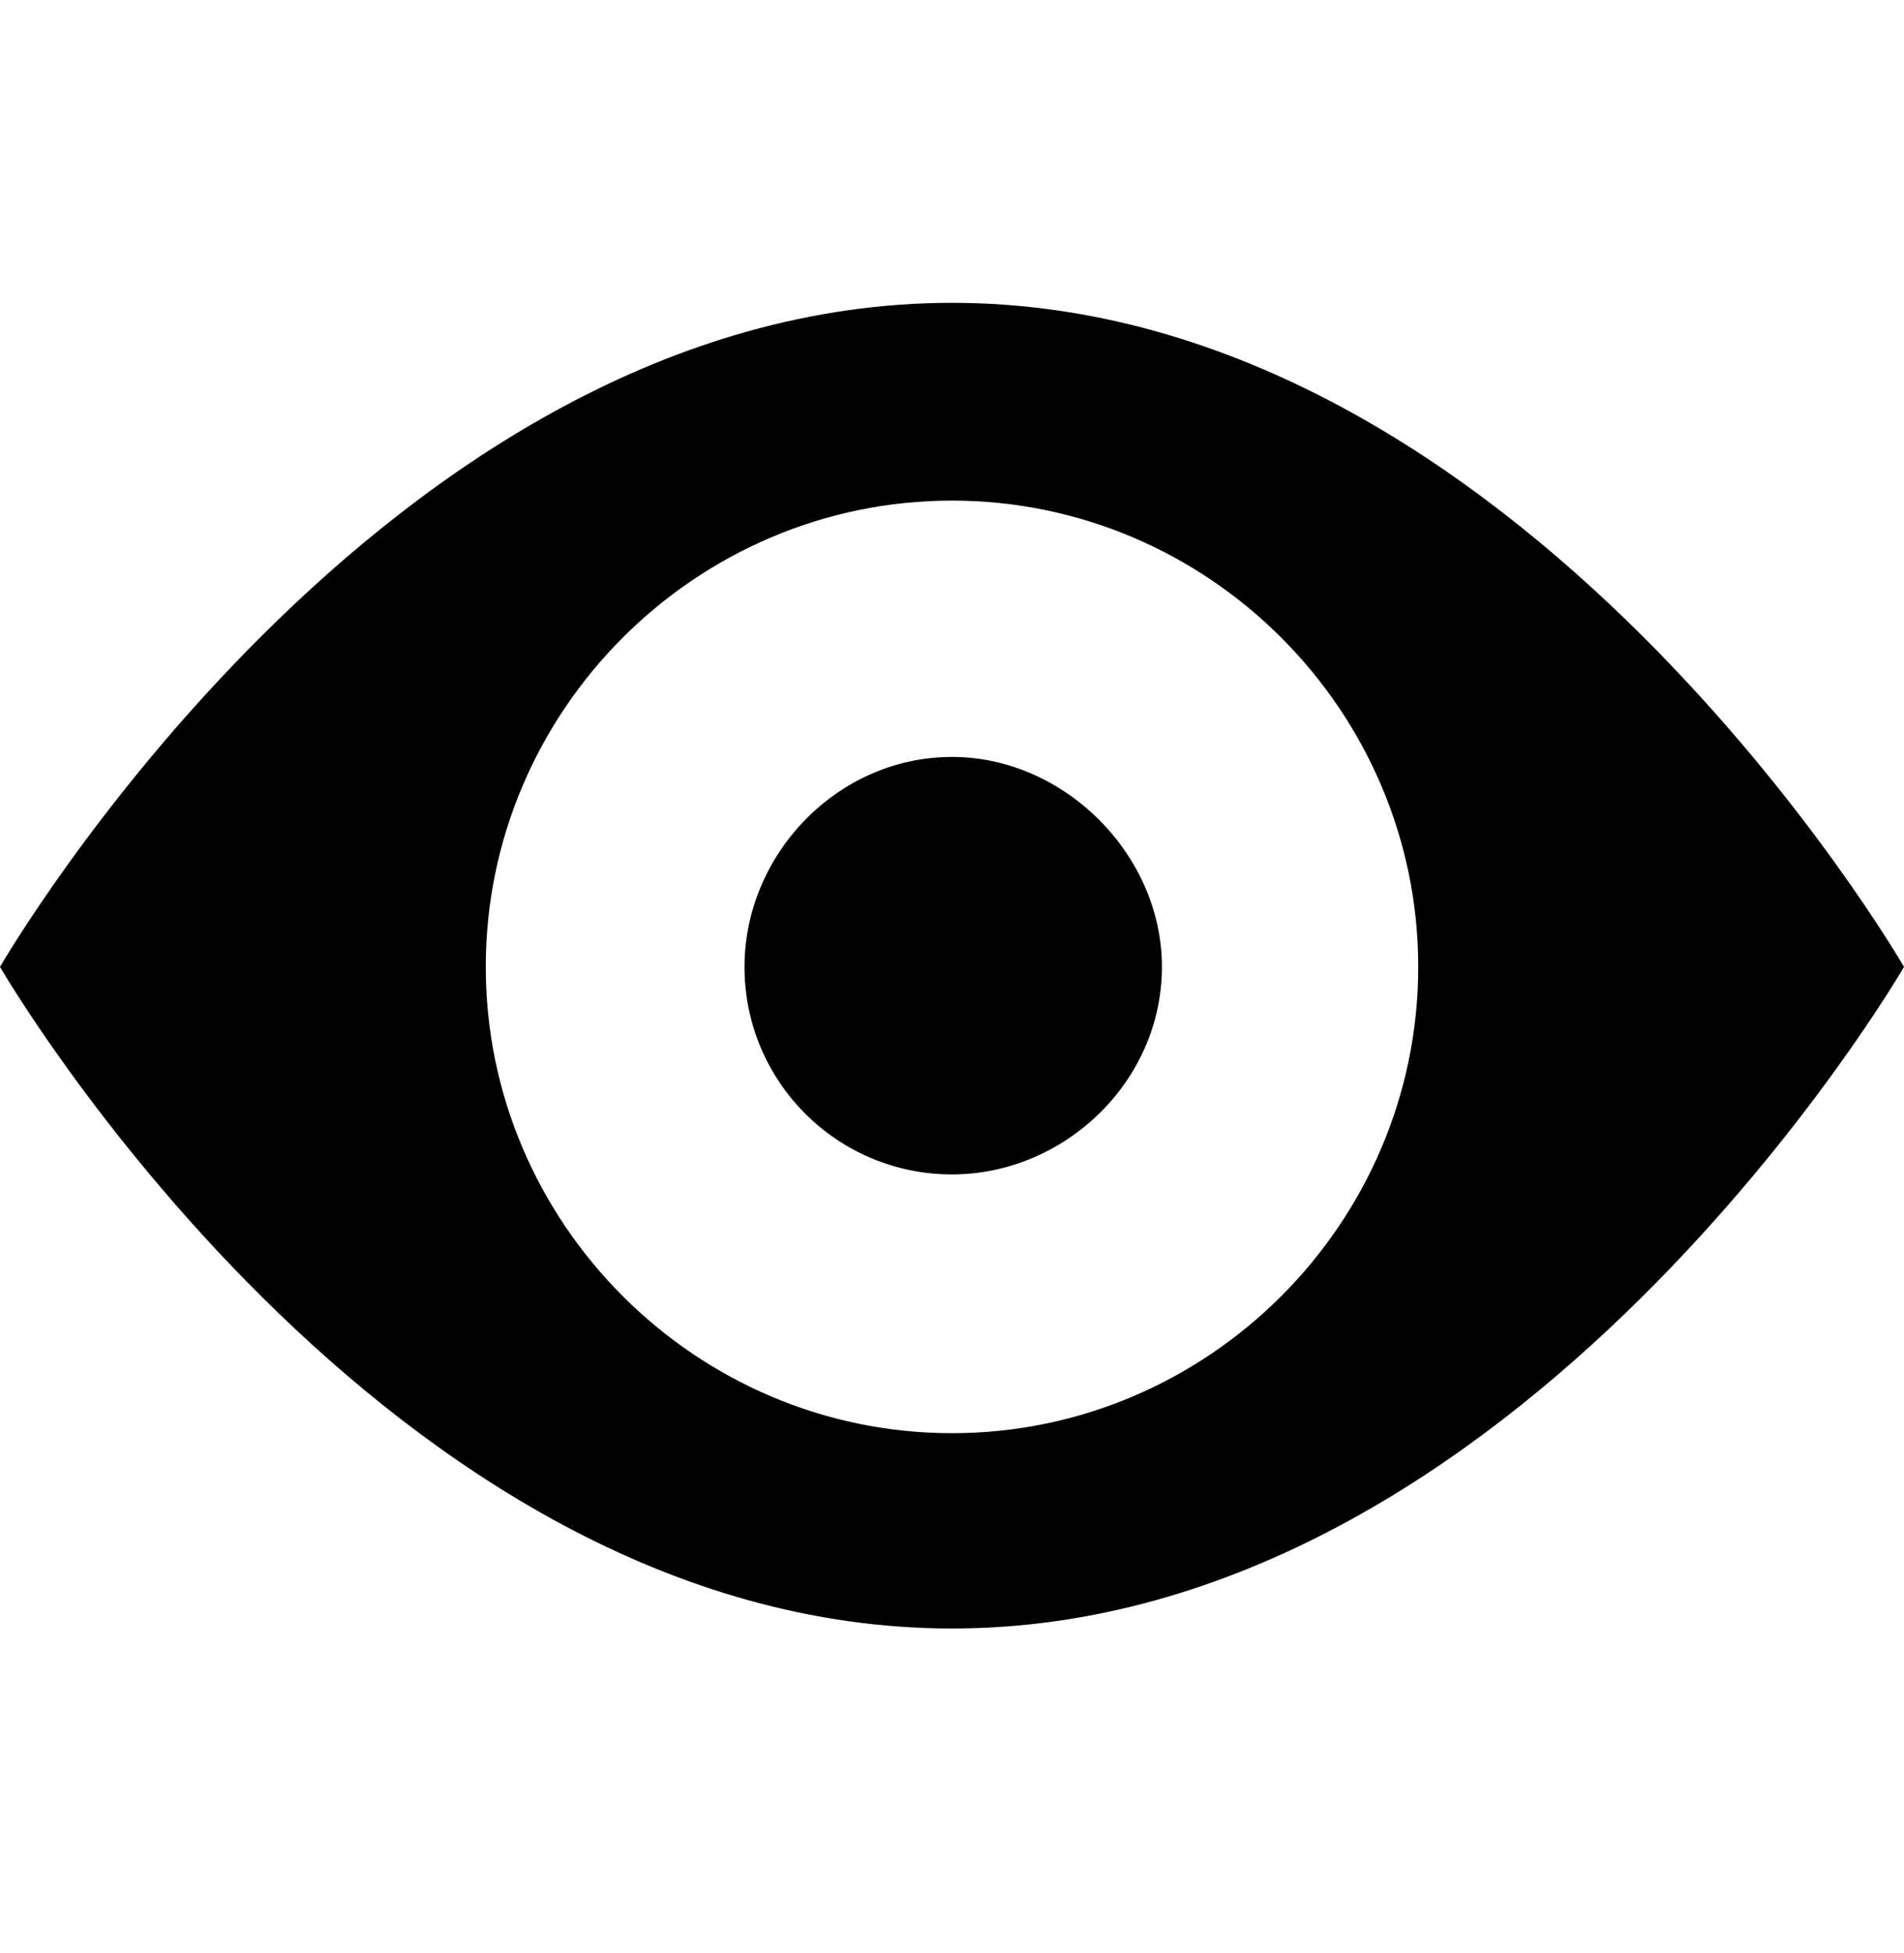 <svg height="1000" width="975" xmlns="http://www.w3.org/2000/svg"><path d="M487.5 155.063c291.25 0 487.5 340 487.5 340s-196.25 338.75 -487.5 338.75 -487.5 -338.75 -487.5 -338.75 196.25 -340 487.5 -340zm0 578.75c131.25 0 238.75 -107.5 238.75 -238.75s-107.5 -238.75 -238.75 -238.75 -238.75 107.5 -238.75 238.75 107.5 238.75 238.75 238.75zm107.5 -238.75c0 58.75 -50 106.25 -107.5 106.25 -58.75 0 -106.25 -47.5 -106.25 -106.25 0 -57.5 47.5 -107.5 106.25 -107.5 57.5 0 107.5 50 107.5 107.5z"/></svg>
